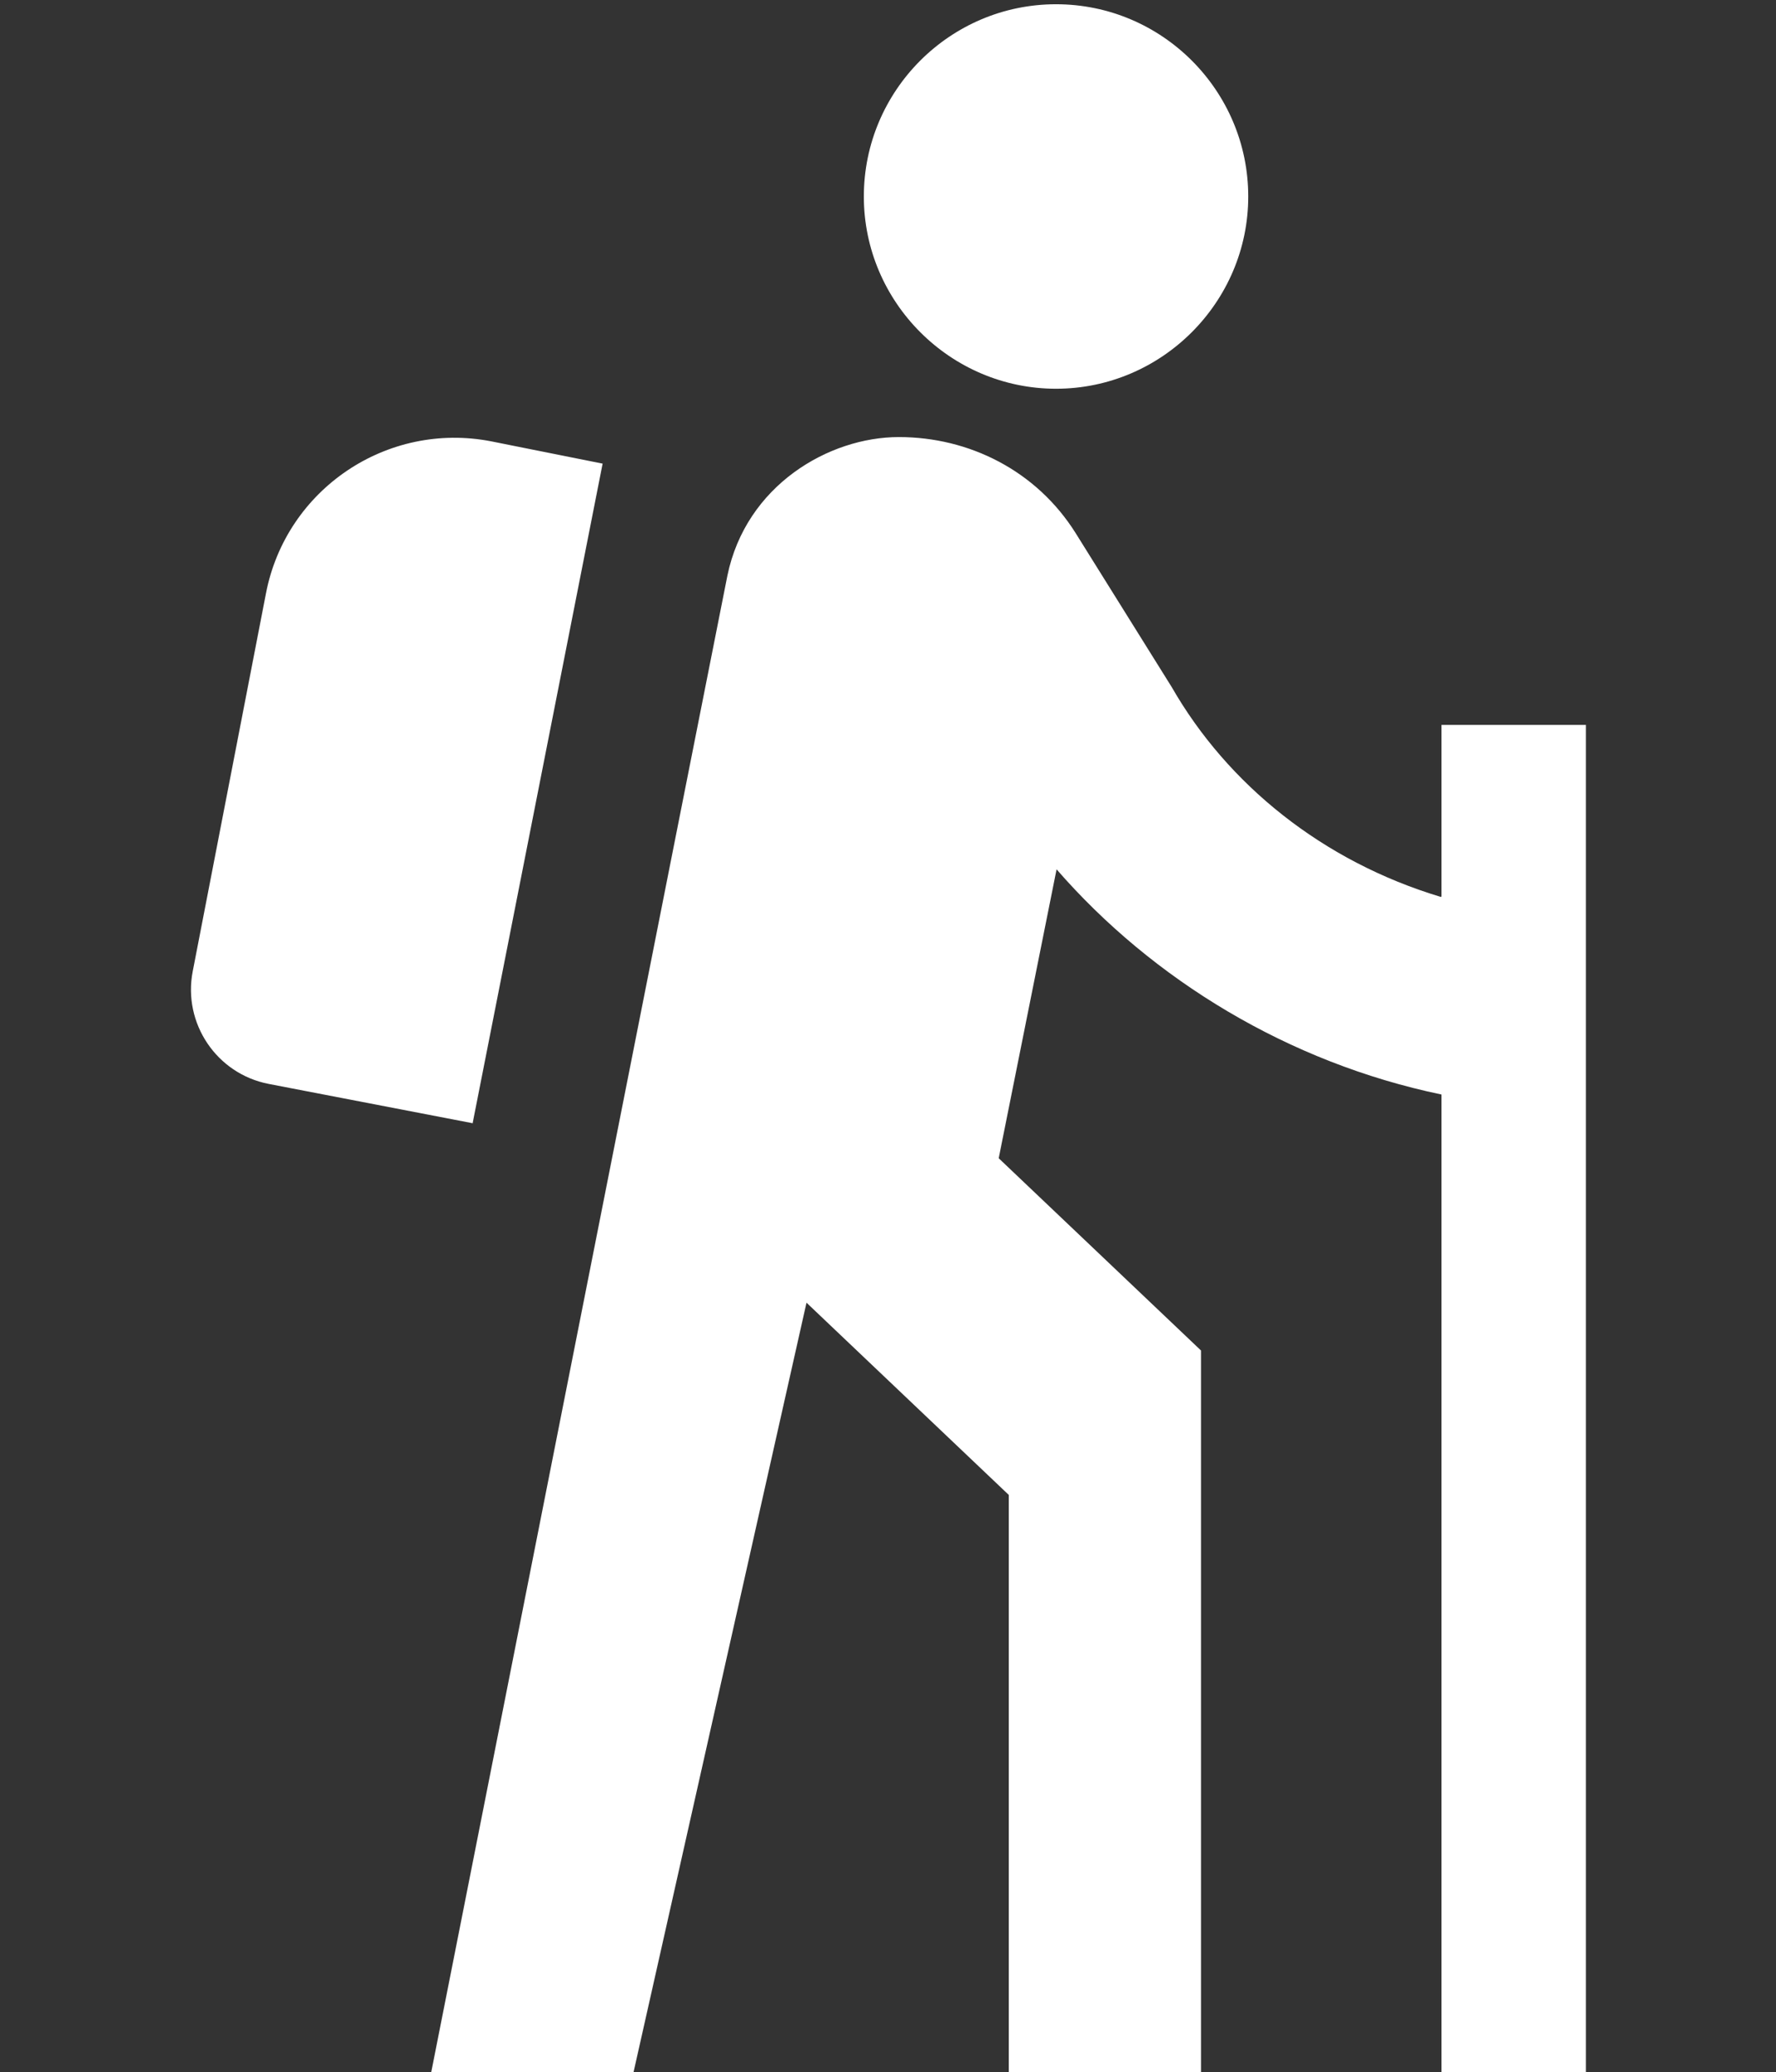 <?xml version="1.0" encoding="UTF-8"?>
<svg xmlns="http://www.w3.org/2000/svg" version="1.1" viewBox="0 0 334.5 390.2">
  <rect x="0" y="0" width="334.5" height="390.2" fill="#333333" stroke="none"/>
  <defs>
    <style>
      .cls-1 {
        fill: #fff;
      }
    </style>
  </defs>
  <!-- Generator: Adobe Illustrator 28.6.0, SVG Export Plug-In . SVG Version: 1.2.0 Build 709)  -->
  <g>
    <g id="Capa_1">
      <path class="cls-1" d="M198.9,73.2c19.9,0,36.2-16.3,36.2-36.2S218.9.8,198.9.8s-36.2,16.3-36.2,36.2,16.3,36.2,36.2,36.2ZM271.4,168.9c-22.3-6.7-40.2-21.2-50.7-39.5l-18.1-29c-7.4-11.8-20.1-18.1-33.3-18.1s-28.8,9.1-32.3,26.1c-3.4,17-55.8,281.9-55.8,281.9h38.1l32.6-145,38.1,36.2v108.7h36.2v-135.9l-38.1-36.2,10.9-54.4c18.1,20.8,43.7,36.4,72.5,42.4v184.1h27.2v-253.7h-27.2v32.3ZM89,211.5l-38.4-7.4c-9.8-1.9-16.2-11.4-14.3-21.2l13.8-71.2c3.8-19.6,22.8-32.4,42.4-28.6l21,4.2-24.5,124.3Z"/>
    </g>
  </g>
</svg>